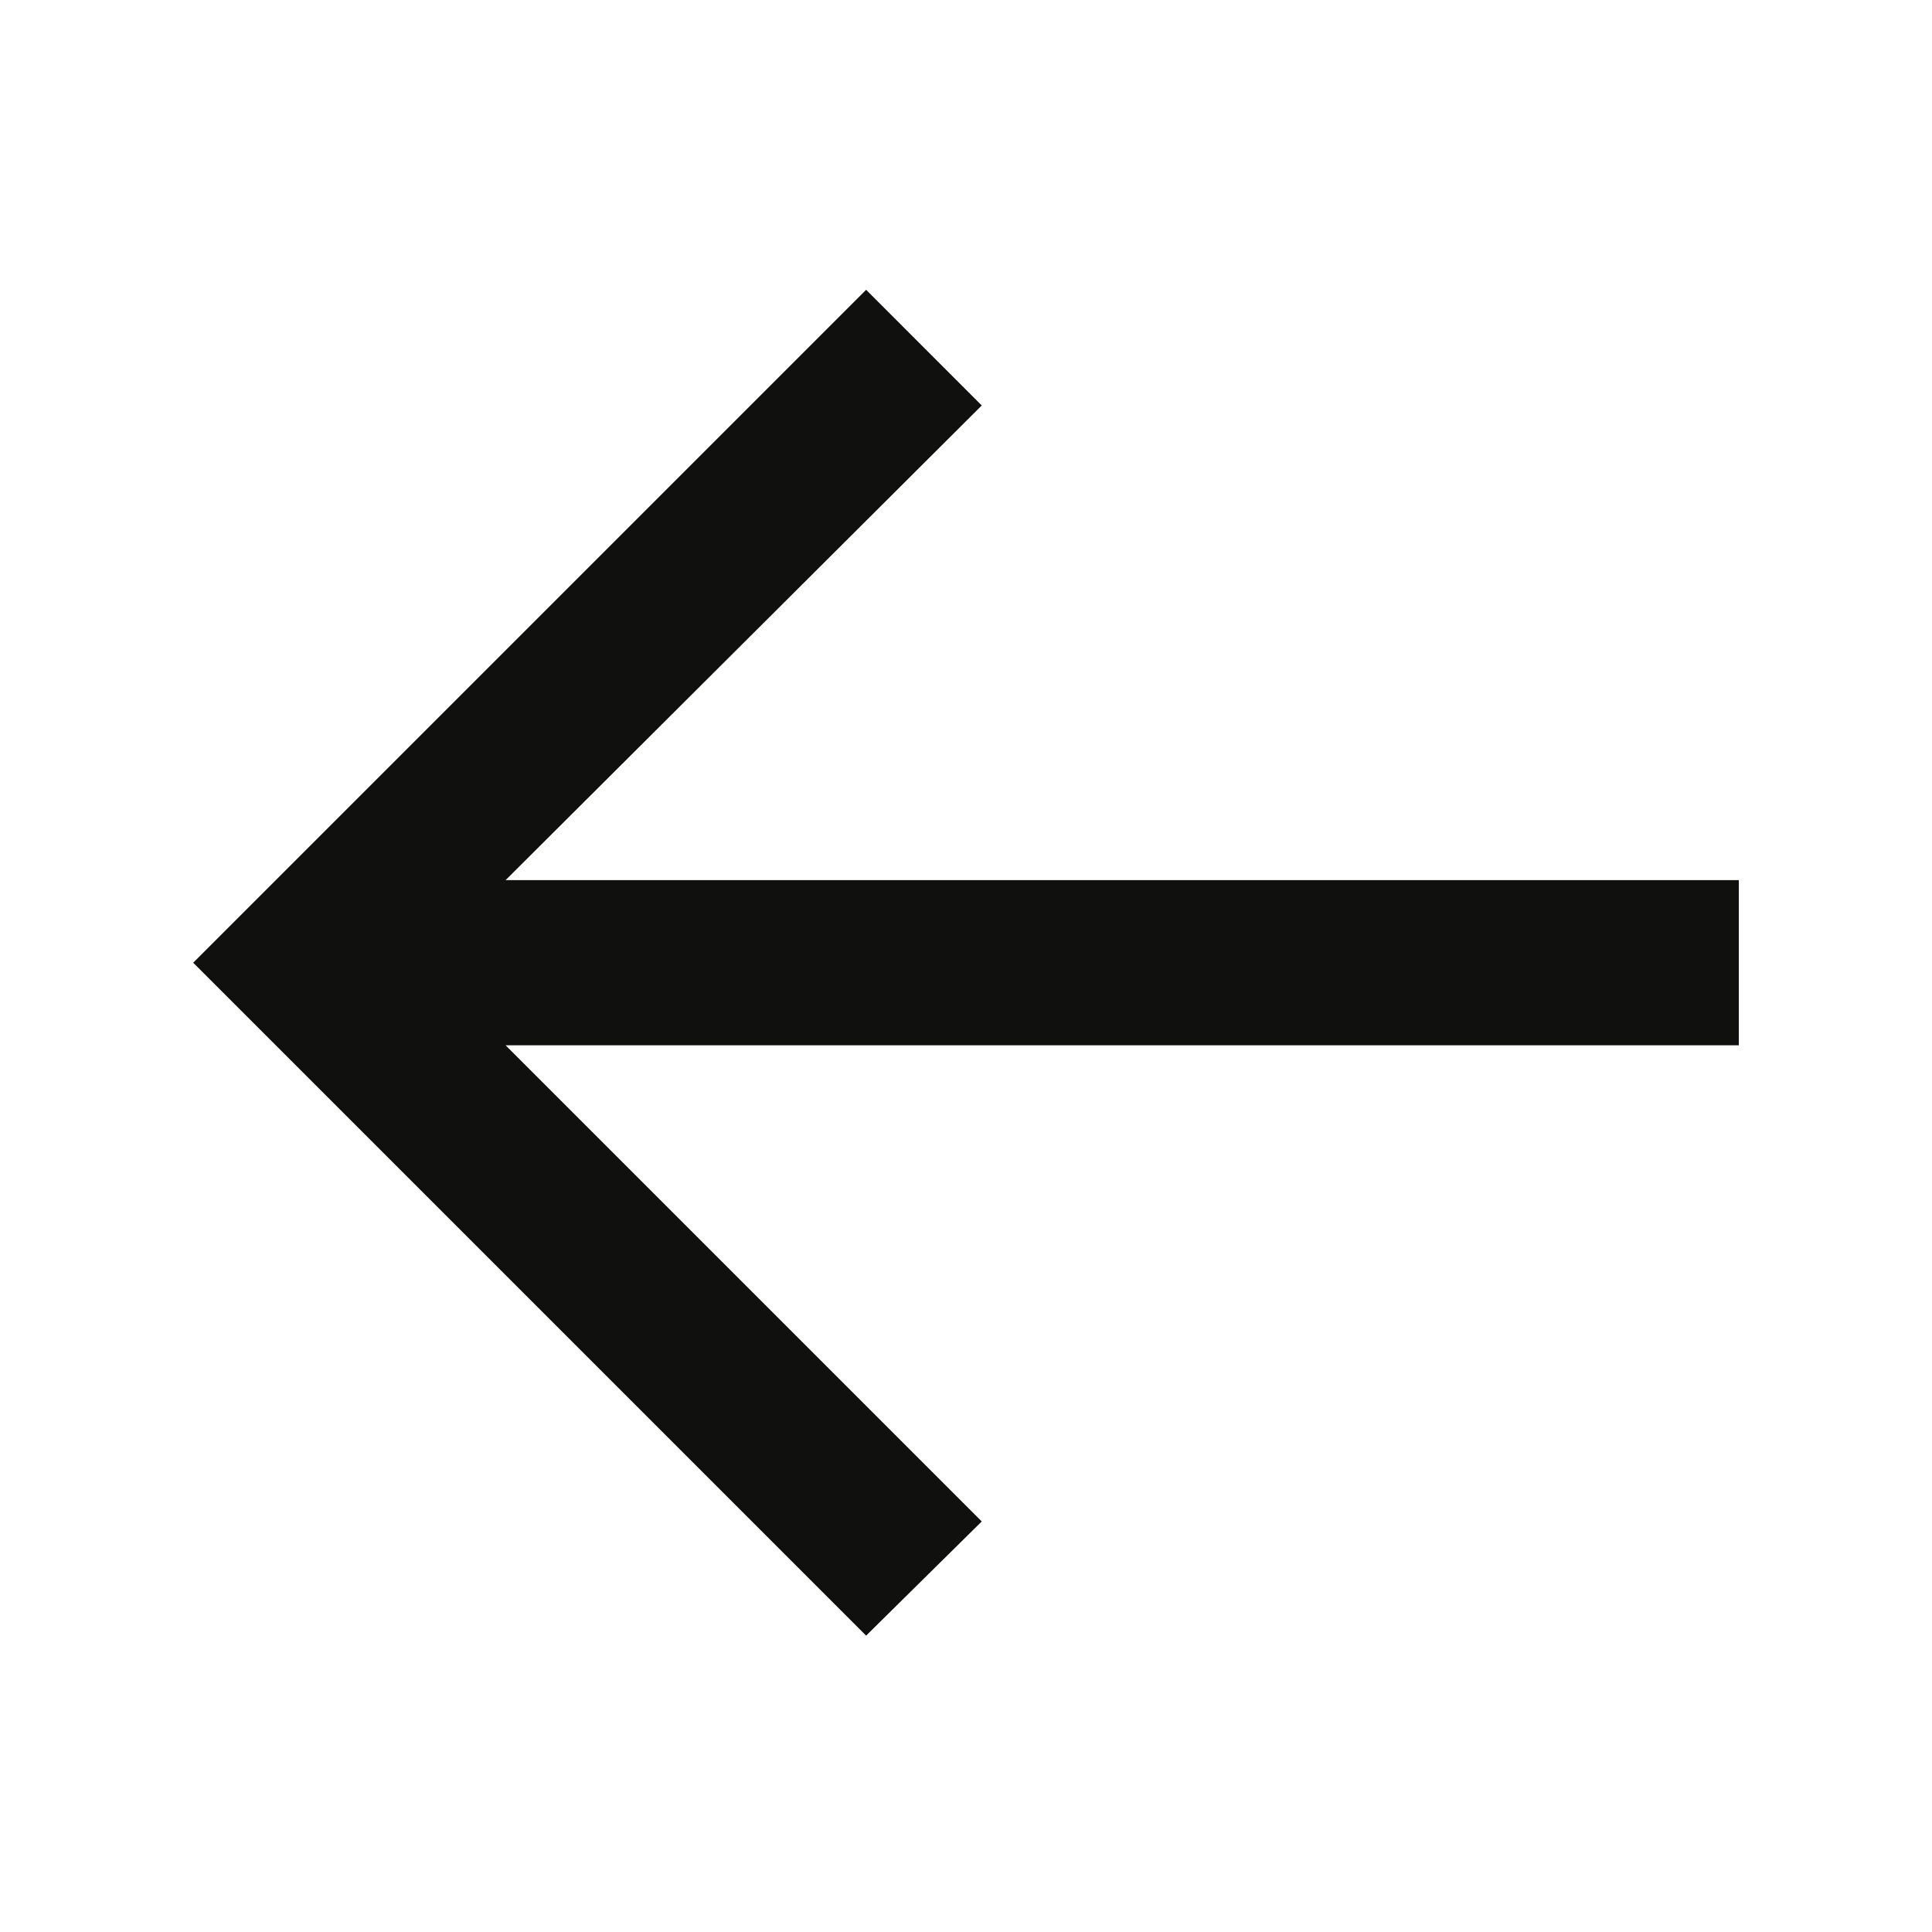 <svg width="40" height="40" viewBox="0 0 40 40" fill="none" xmlns="http://www.w3.org/2000/svg">
<path d="M17.932 33.864L4 19.932L17.932 6L20.326 8.395L10.468 18.222H36V21.642H10.468L20.326 31.5L17.932 33.864Z" fill="#10100F"/>
</svg>
